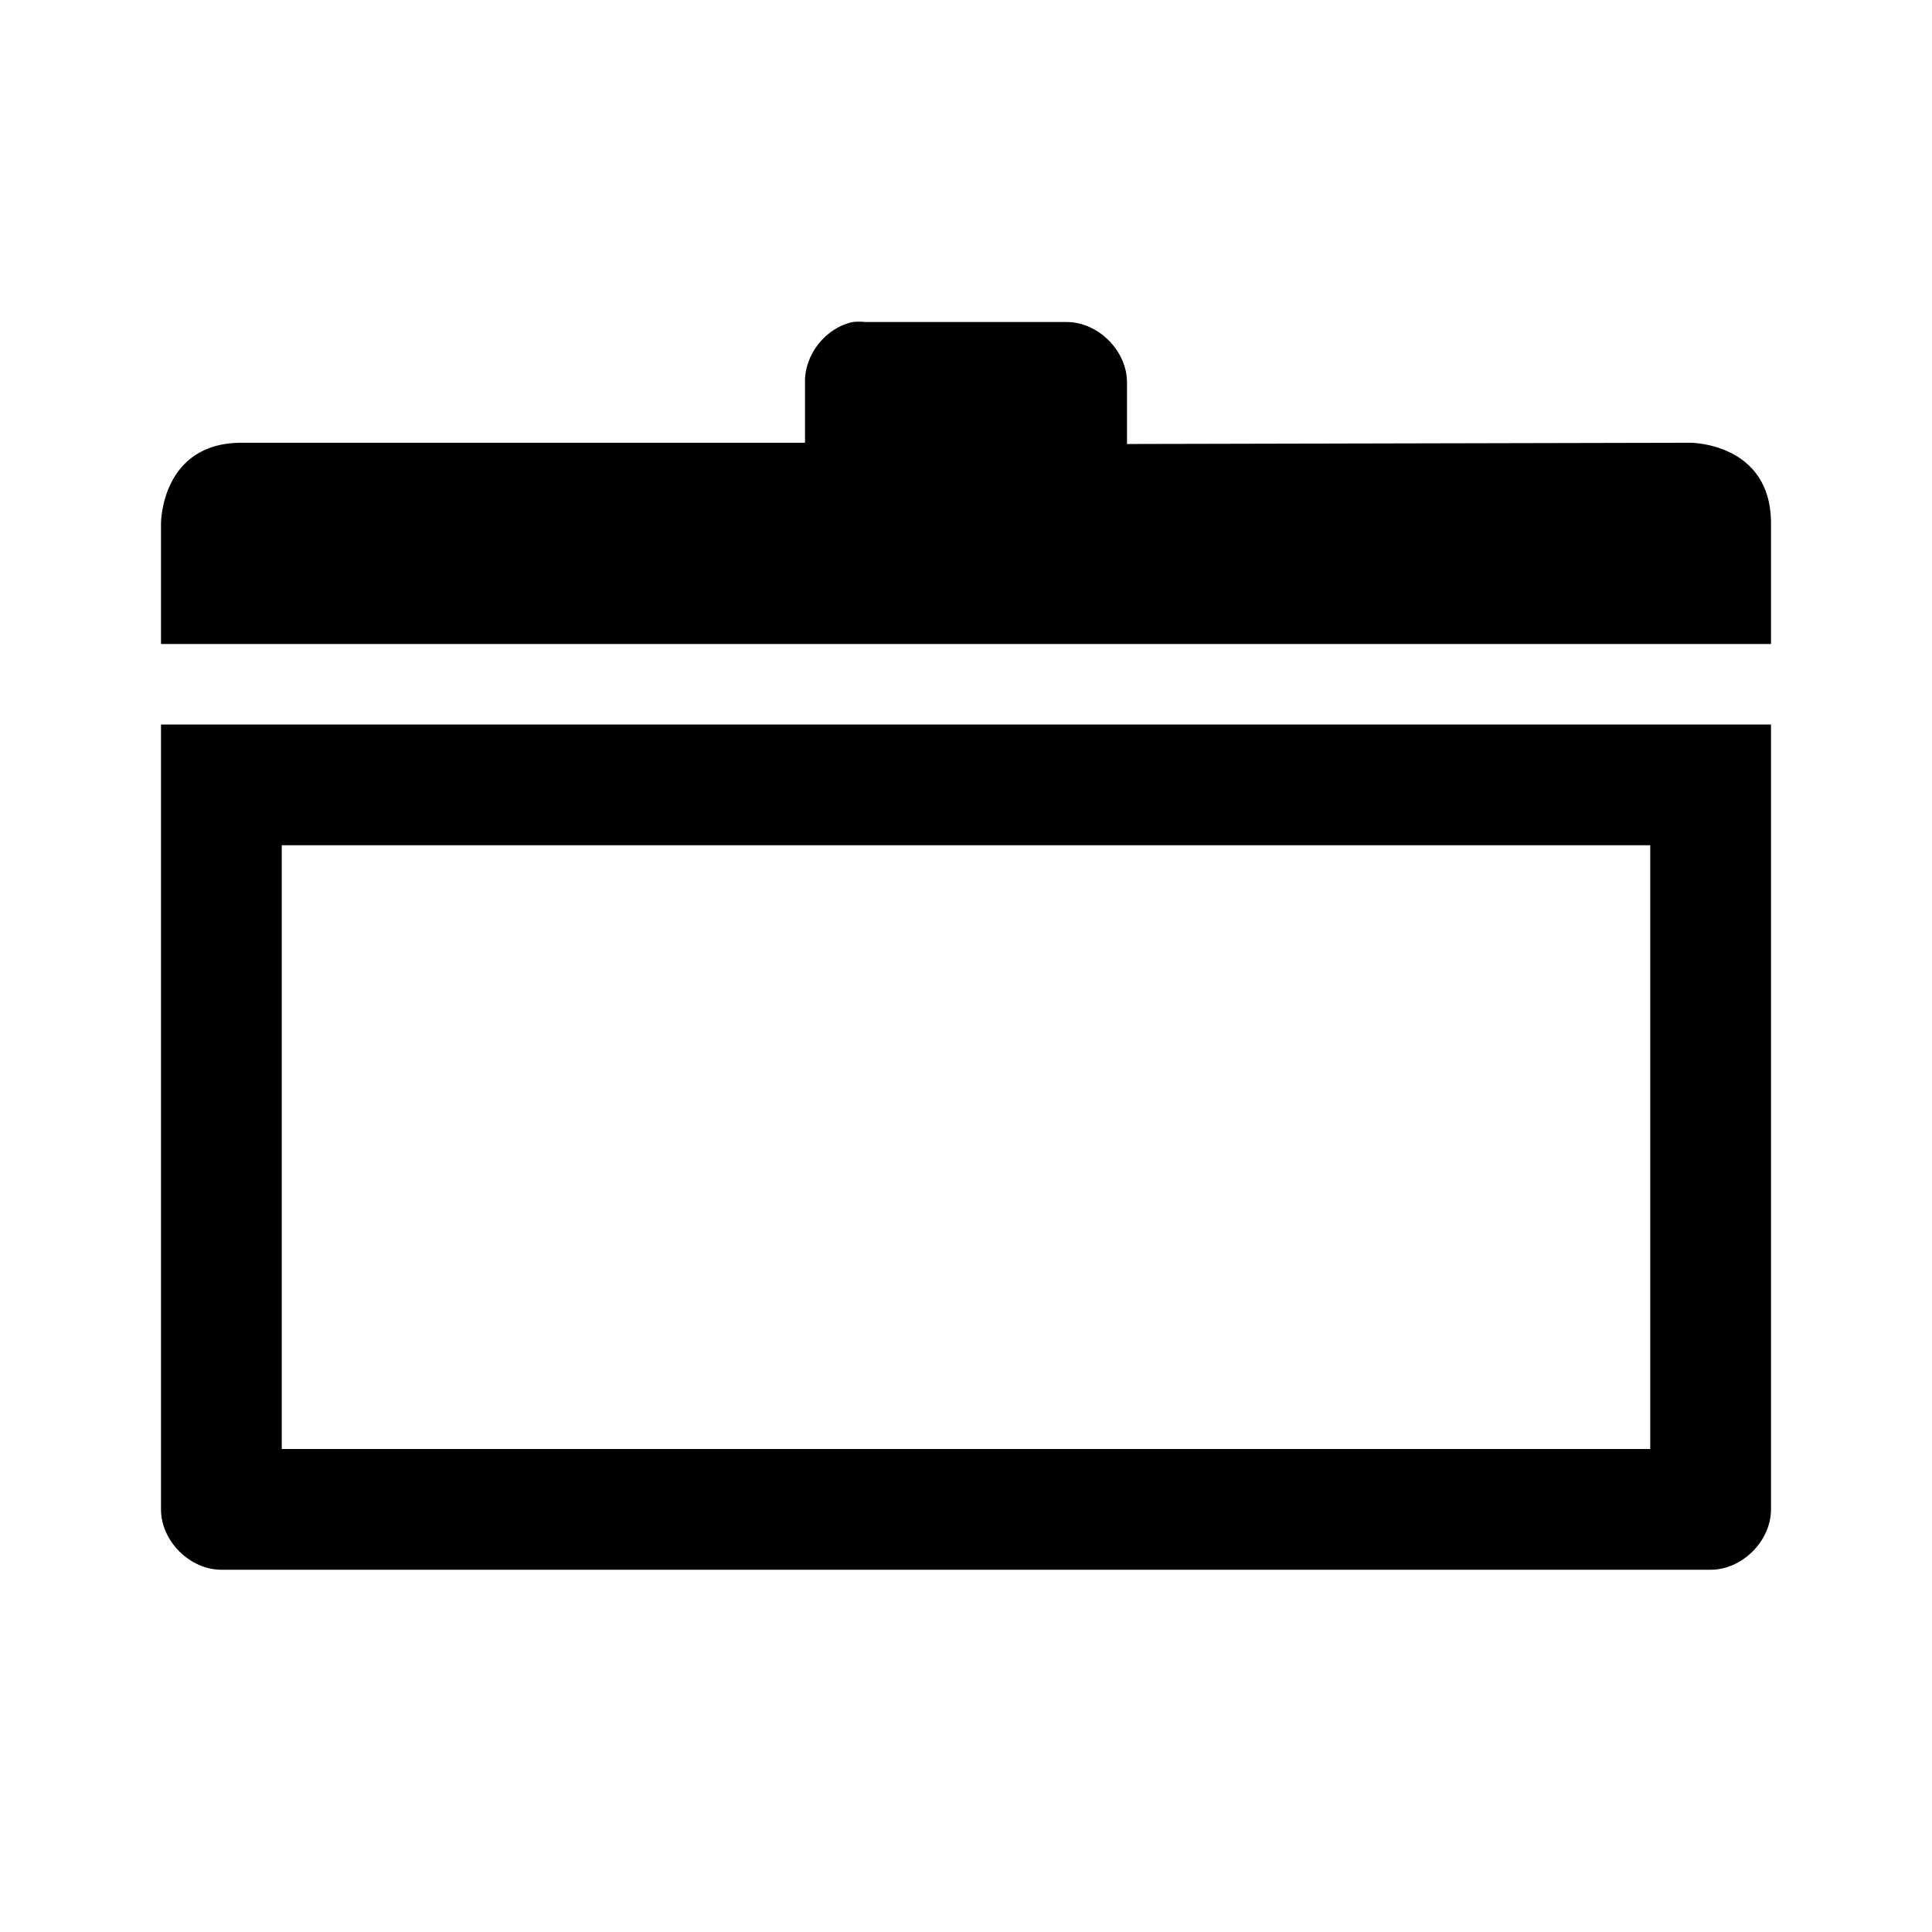 <?xml version="1.0" encoding="UTF-8" standalone="no"?>
<!-- Created with Inkscape (http://www.inkscape.org/) -->

<svg
   xmlns:dc="http://purl.org/dc/elements/1.1/"
   xmlns:cc="http://creativecommons.org/ns#"
   xmlns:rdf="http://www.w3.org/1999/02/22-rdf-syntax-ns#"
   xmlns:svg="http://www.w3.org/2000/svg"
   xmlns="http://www.w3.org/2000/svg"
   xmlns:sodipodi="http://sodipodi.sourceforge.net/DTD/sodipodi-0.dtd"
   xmlns:inkscape="http://www.inkscape.org/namespaces/inkscape"
   id="svg3396"
   height="48"
   width="48"
   version="1.0"
   inkscape:version="0.48.3.1 r9886"
   sodipodi:docname="emptytrash.svg">
  <sodipodi:namedview
     pagecolor="#ffffff"
     bordercolor="#666666"
     borderopacity="1"
     objecttolerance="10"
     gridtolerance="10"
     guidetolerance="10"
     inkscape:pageopacity="0"
     inkscape:pageshadow="2"
     inkscape:window-width="1280"
     inkscape:window-height="721"
     id="namedview62"
     showgrid="true"
     inkscape:zoom="11.874905"
     inkscape:cx="14.253384"
     inkscape:cy="21.423706"
     inkscape:window-x="0"
     inkscape:window-y="22"
     inkscape:window-maximized="1"
     inkscape:current-layer="svg3396">
    <inkscape:grid
       type="xygrid"
       id="grid3906" />
  </sodipodi:namedview>
  <defs
     id="defs3398">
    <radialGradient
       id="radialGradient2661"
       gradientUnits="userSpaceOnUse"
       cy="35.127"
       cx="23.071"
       gradientTransform="matrix(1.064,0.014,-0.01,0.232,118.766,36.592)"
       r="10.319">
      <stop
         id="stop2093"
         offset="0" />
      <stop
         id="stop2095"
         style="stop-opacity:0"
         offset="1" />
    </radialGradient>
    <linearGradient
       id="linearGradient2658"
       y2="46.073"
       gradientUnits="userSpaceOnUse"
       x2="28.857"
       y1="26"
       x1="28.857"
       gradientTransform="translate(106.843,-0.481)">
      <stop
         id="stop3499"
         style="stop-color:#699536"
         offset="0" />
      <stop
         id="stop3501"
         style="stop-color:#587d2d"
         offset="1" />
    </linearGradient>
    <linearGradient
       id="linearGradient2656"
       y2="32.485"
       gradientUnits="userSpaceOnUse"
       x2="24.104"
       gradientTransform="matrix(0.899,0,0,0.893,121.379,14.953)"
       y1="15.169"
       x1="24.104">
      <stop
         id="stop2266"
         style="stop-color:#d7e866"
         offset="0" />
      <stop
         id="stop2268"
         style="stop-color:#8cab2a"
         offset="1" />
    </linearGradient>
    <linearGradient
       id="linearGradient2653"
       y2="47.273"
       gradientUnits="userSpaceOnUse"
       x2="24.139"
       gradientTransform="matrix(0.54,0,0,0.537,129.994,23.013)"
       y1="6.532"
       x1="24.139">
      <stop
         id="stop4224"
         style="stop-color:#fff"
         offset="0" />
      <stop
         id="stop4226"
         style="stop-color:#fff;stop-opacity:0"
         offset="1" />
    </linearGradient>
    <radialGradient
       id="radialGradient2455"
       gradientUnits="userSpaceOnUse"
       cy="5.017"
       cx="3"
       gradientTransform="matrix(-1.2749e-8,1.714,-2.159,-1.46e-8,12.809,2.857)"
       r="21">
      <stop
         id="stop3486"
         style="stop-color:#bdbdbd"
         offset="0" />
      <stop
         id="stop3488"
         style="stop-color:#d0d0d0"
         offset="1" />
    </radialGradient>
    <linearGradient
       id="linearGradient2453"
       y2="16.19"
       gradientUnits="userSpaceOnUse"
       x2="62.989"
       gradientTransform="translate(-50.941,0)"
       y1="13.183"
       x1="62.989">
      <stop
         id="stop6406"
         style="stop-color:#f9f9f9"
         offset="0" />
      <stop
         id="stop6408"
         style="stop-color:#c9c9c9"
         offset="1" />
    </linearGradient>
    <radialGradient
       id="radialGradient7600-312"
       gradientUnits="userSpaceOnUse"
       cy="486.65"
       cx="605.71"
       gradientTransform="matrix(-0.032,0,0,0.037,23.363,25.412)"
       r="117.14">
      <stop
         id="stop2681"
         offset="0" />
      <stop
         id="stop2683"
         style="stop-opacity:0"
         offset="1" />
    </radialGradient>
    <radialGradient
       id="radialGradient7598-526"
       gradientUnits="userSpaceOnUse"
       cy="486.65"
       cx="605.71"
       gradientTransform="matrix(0.032,0,0,0.037,24.637,25.412)"
       r="117.14">
      <stop
         id="stop2675"
         offset="0" />
      <stop
         id="stop2677"
         style="stop-opacity:0"
         offset="1" />
    </radialGradient>
    <linearGradient
       id="linearGradient7596-975"
       y2="609.51"
       gradientUnits="userSpaceOnUse"
       x2="302.86"
       gradientTransform="matrix(0.083,0,0,0.037,-5.941,25.412)"
       y1="366.65"
       x1="302.86">
      <stop
         id="stop2667"
         style="stop-opacity:0"
         offset="0" />
      <stop
         id="stop2669"
         offset=".5" />
      <stop
         id="stop2671"
         style="stop-opacity:0"
         offset="1" />
    </linearGradient>
    <linearGradient
       id="linearGradient2446"
       y2="15.944"
       gradientUnits="userSpaceOnUse"
       x2="65.34"
       gradientTransform="translate(-53.765,-0.114)"
       y1="45.114"
       x1="82.453">
      <stop
         id="stop3624"
         style="stop-color:#bb2b12"
         offset="0" />
      <stop
         id="stop3626"
         style="stop-color:#cd7233"
         offset="1" />
    </linearGradient>
    <radialGradient
       id="radialGradient2444"
       gradientUnits="userSpaceOnUse"
       cy="14.113"
       cx="63.969"
       gradientTransform="matrix(1.565,-9.5143e-8,6.1772e-8,1.016,-86.213,8.146)"
       r="23.097">
      <stop
         id="stop3618"
         style="stop-color:#f0c178"
         offset="0" />
      <stop
         id="stop3270"
         style="stop-color:#e18941"
         offset=".5" />
      <stop
         id="stop3620"
         style="stop-color:#ec4f18"
         offset="1" />
    </radialGradient>
    <linearGradient
       id="linearGradient2441"
       y2="36.658"
       gradientUnits="userSpaceOnUse"
       x2="22.809"
       gradientTransform="matrix(1.145,0,0,0.998,-3.466,1.099)"
       y1="49.629"
       x1="22.935">
      <stop
         id="stop2661"
         style="stop-color:#0a0a0a;stop-opacity:.498"
         offset="0" />
      <stop
         id="stop2663"
         style="stop-color:#0a0a0a;stop-opacity:0"
         offset="1" />
    </linearGradient>
    <radialGradient
       id="radialGradient2438"
       gradientUnits="userSpaceOnUse"
       cy="8.302"
       cx="7.265"
       gradientTransform="matrix(0,1.208,-1.627,0,26.372,8.267)"
       r="20.98">
      <stop
         id="stop2693"
         style="stop-color:#fff;stop-opacity:0.4"
         offset="0" />
      <stop
         id="stop2695"
         style="stop-color:#fff;stop-opacity:0"
         offset="1" />
    </radialGradient>
    <linearGradient
       id="linearGradient2435"
       y2="33.955"
       gradientUnits="userSpaceOnUse"
       x2="15.215"
       y1="22.292"
       x1="11.566">
      <stop
         id="stop2687"
         style="stop-color:#fff;stop-opacity:.275"
         offset="0" />
      <stop
         id="stop2689"
         style="stop-color:#fff;stop-opacity:.078"
         offset="1" />
    </linearGradient>
  </defs>
  <path
     style="font-size:medium;font-style:normal;font-variant:normal;font-weight:normal;font-stretch:normal;text-indent:0;text-align:start;text-decoration:none;line-height:normal;letter-spacing:normal;word-spacing:normal;text-transform:none;direction:ltr;block-progression:tb;writing-mode:lr-tb;text-anchor:start;baseline-shift:baseline;opacity:1.0;color:#000000;fill:#000000;fill-opacity:1;fill-rule:nonzero;stroke:none;stroke-width:3;marker:none;visibility:visible;display:inline;overflow:visible;enable-background:accumulate;font-family:Sans;-inkscape-font-specification:Sans"
     d="M 21.188,8 C 20.511,8.144 19.985,8.809 20,9.5 L 20,11 6,11 c -2,0 -2,2 -2,2 l 0,3 40,0 0,-3 c 0,-2 -2,-2 -2,-2 L 28,11.031 28,9.5 C 28,8.715 27.285,8 26.5,8 l -5,0 C 21.396,7.989 21.291,7.989 21.188,8 z M 4,18 4,37.5 c 7.86e-5,0.785 0.715,1.5 1.5,1.5 l 37,0 c 0.785,-7.9e-5 1.5,-0.715 1.5,-1.5 L 44,18 z m 3,3 34,0 0,15 -34,0 z"
     id="path3912"
     inkscape:connector-curvature="0"
     sodipodi:nodetypes="cccscccscccccccccccccccccc" />
</svg>
